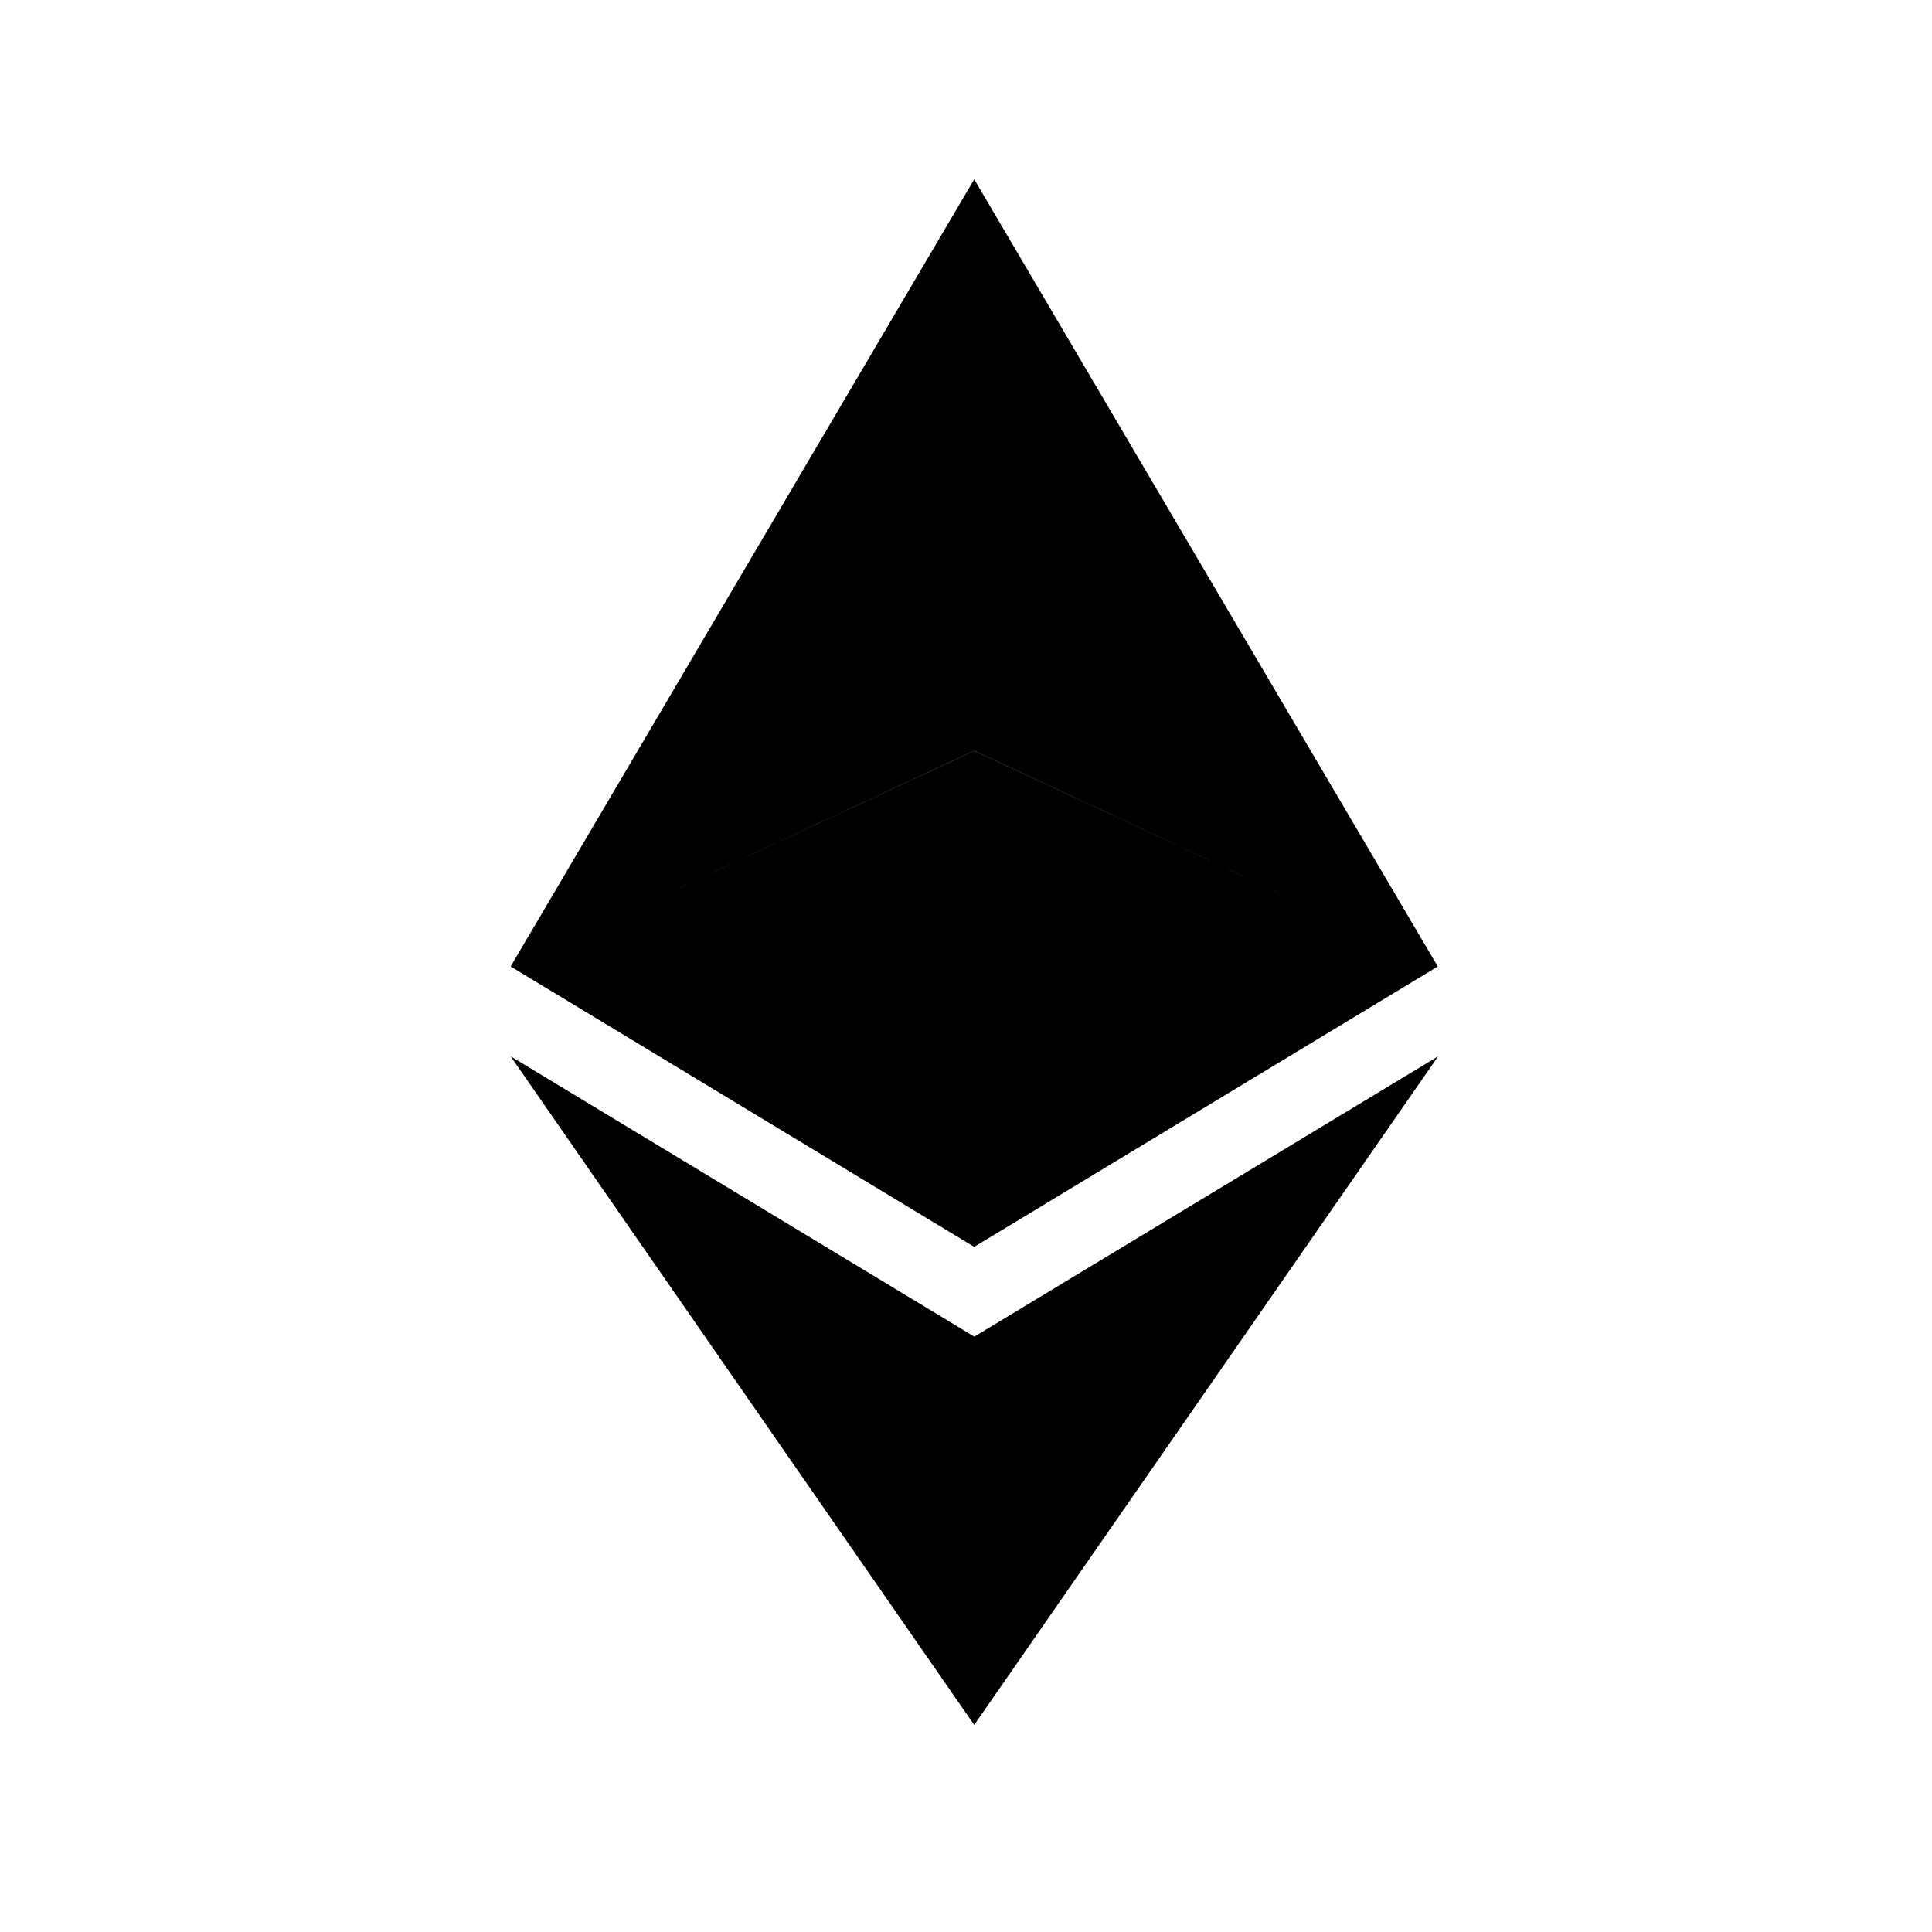 <svg xmlns="http://www.w3.org/2000/svg" width="16" height="16" viewBox="0 0 16 16" fill="currentColor">
    <path fill-rule="evenodd" clip-rule="evenodd" d="M8.068 1.485L4.229 8.004L4.229 8.004L4.229 8.004L4.229 8.004L4.229 8.004L8.068 10.326V6.218L5.473 7.425L8.068 6.217V1.485ZM8.068 1.485V6.217L10.663 7.425L8.068 6.218V10.326L11.907 8.004L11.908 8.004L11.907 8.004L11.908 8.004L11.907 8.004L8.068 1.485ZM8.068 14.285V11.069L4.229 8.748L8.068 14.285ZM8.068 11.07V14.285L11.91 8.748L8.068 11.07Z"/>
</svg>
